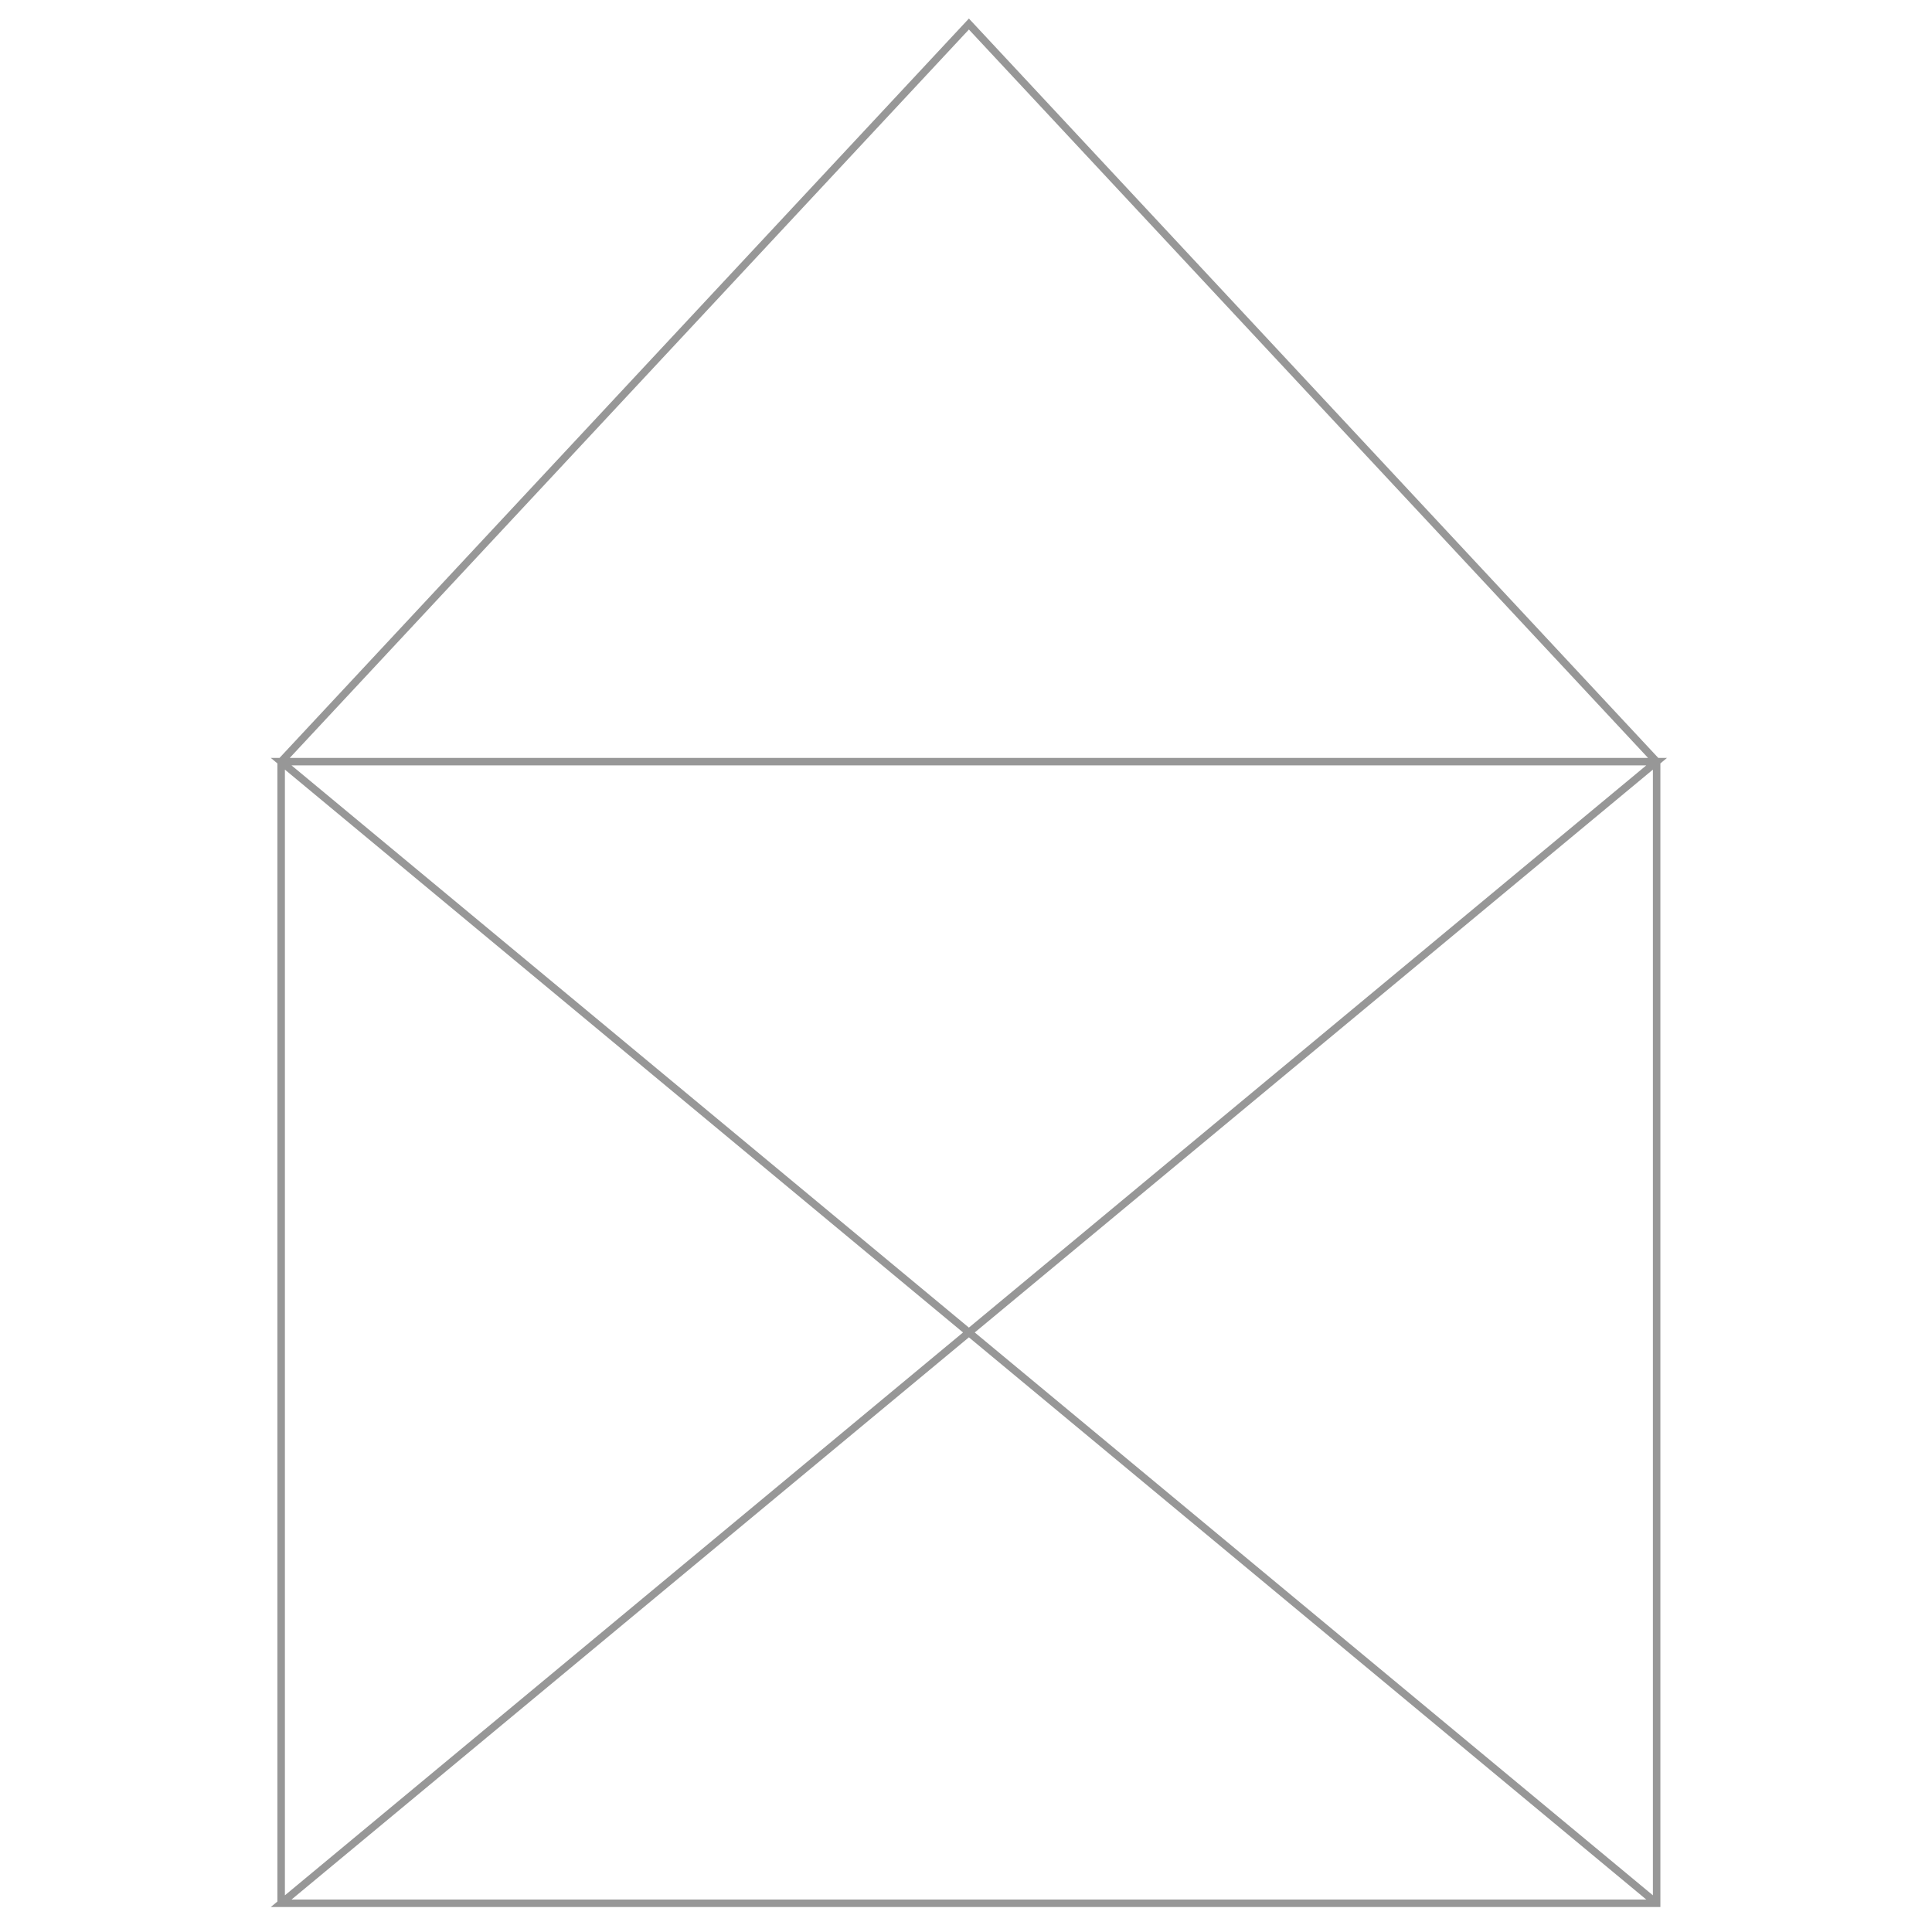 <?xml version="1.0" encoding="UTF-8"?>
<svg width="258px" height="258px" viewBox="0 0 258 258" version="1.1" xmlns="http://www.w3.org/2000/svg" xmlns:xlink="http://www.w3.org/1999/xlink">
    <!-- Generator: Sketch 46 (44423) - http://www.bohemiancoding.com/sketch -->
    <title>santa</title>
    <desc>Created with Sketch.</desc>
    <defs></defs>
    <g id="Page-1" stroke="none" stroke-width="1" fill="none" fill-rule="evenodd">
        <g id="santa" stroke="#979797">
            <path id="Path-2" d="M37.545 254.165 37.545 101.71 129.387 3.21 221.229 101.71 221.229 254.165 37.545 254.165 221.229 101.71 37.545 101.71 221.229 254.165"></path>
        </g>
    </g>
</svg>
